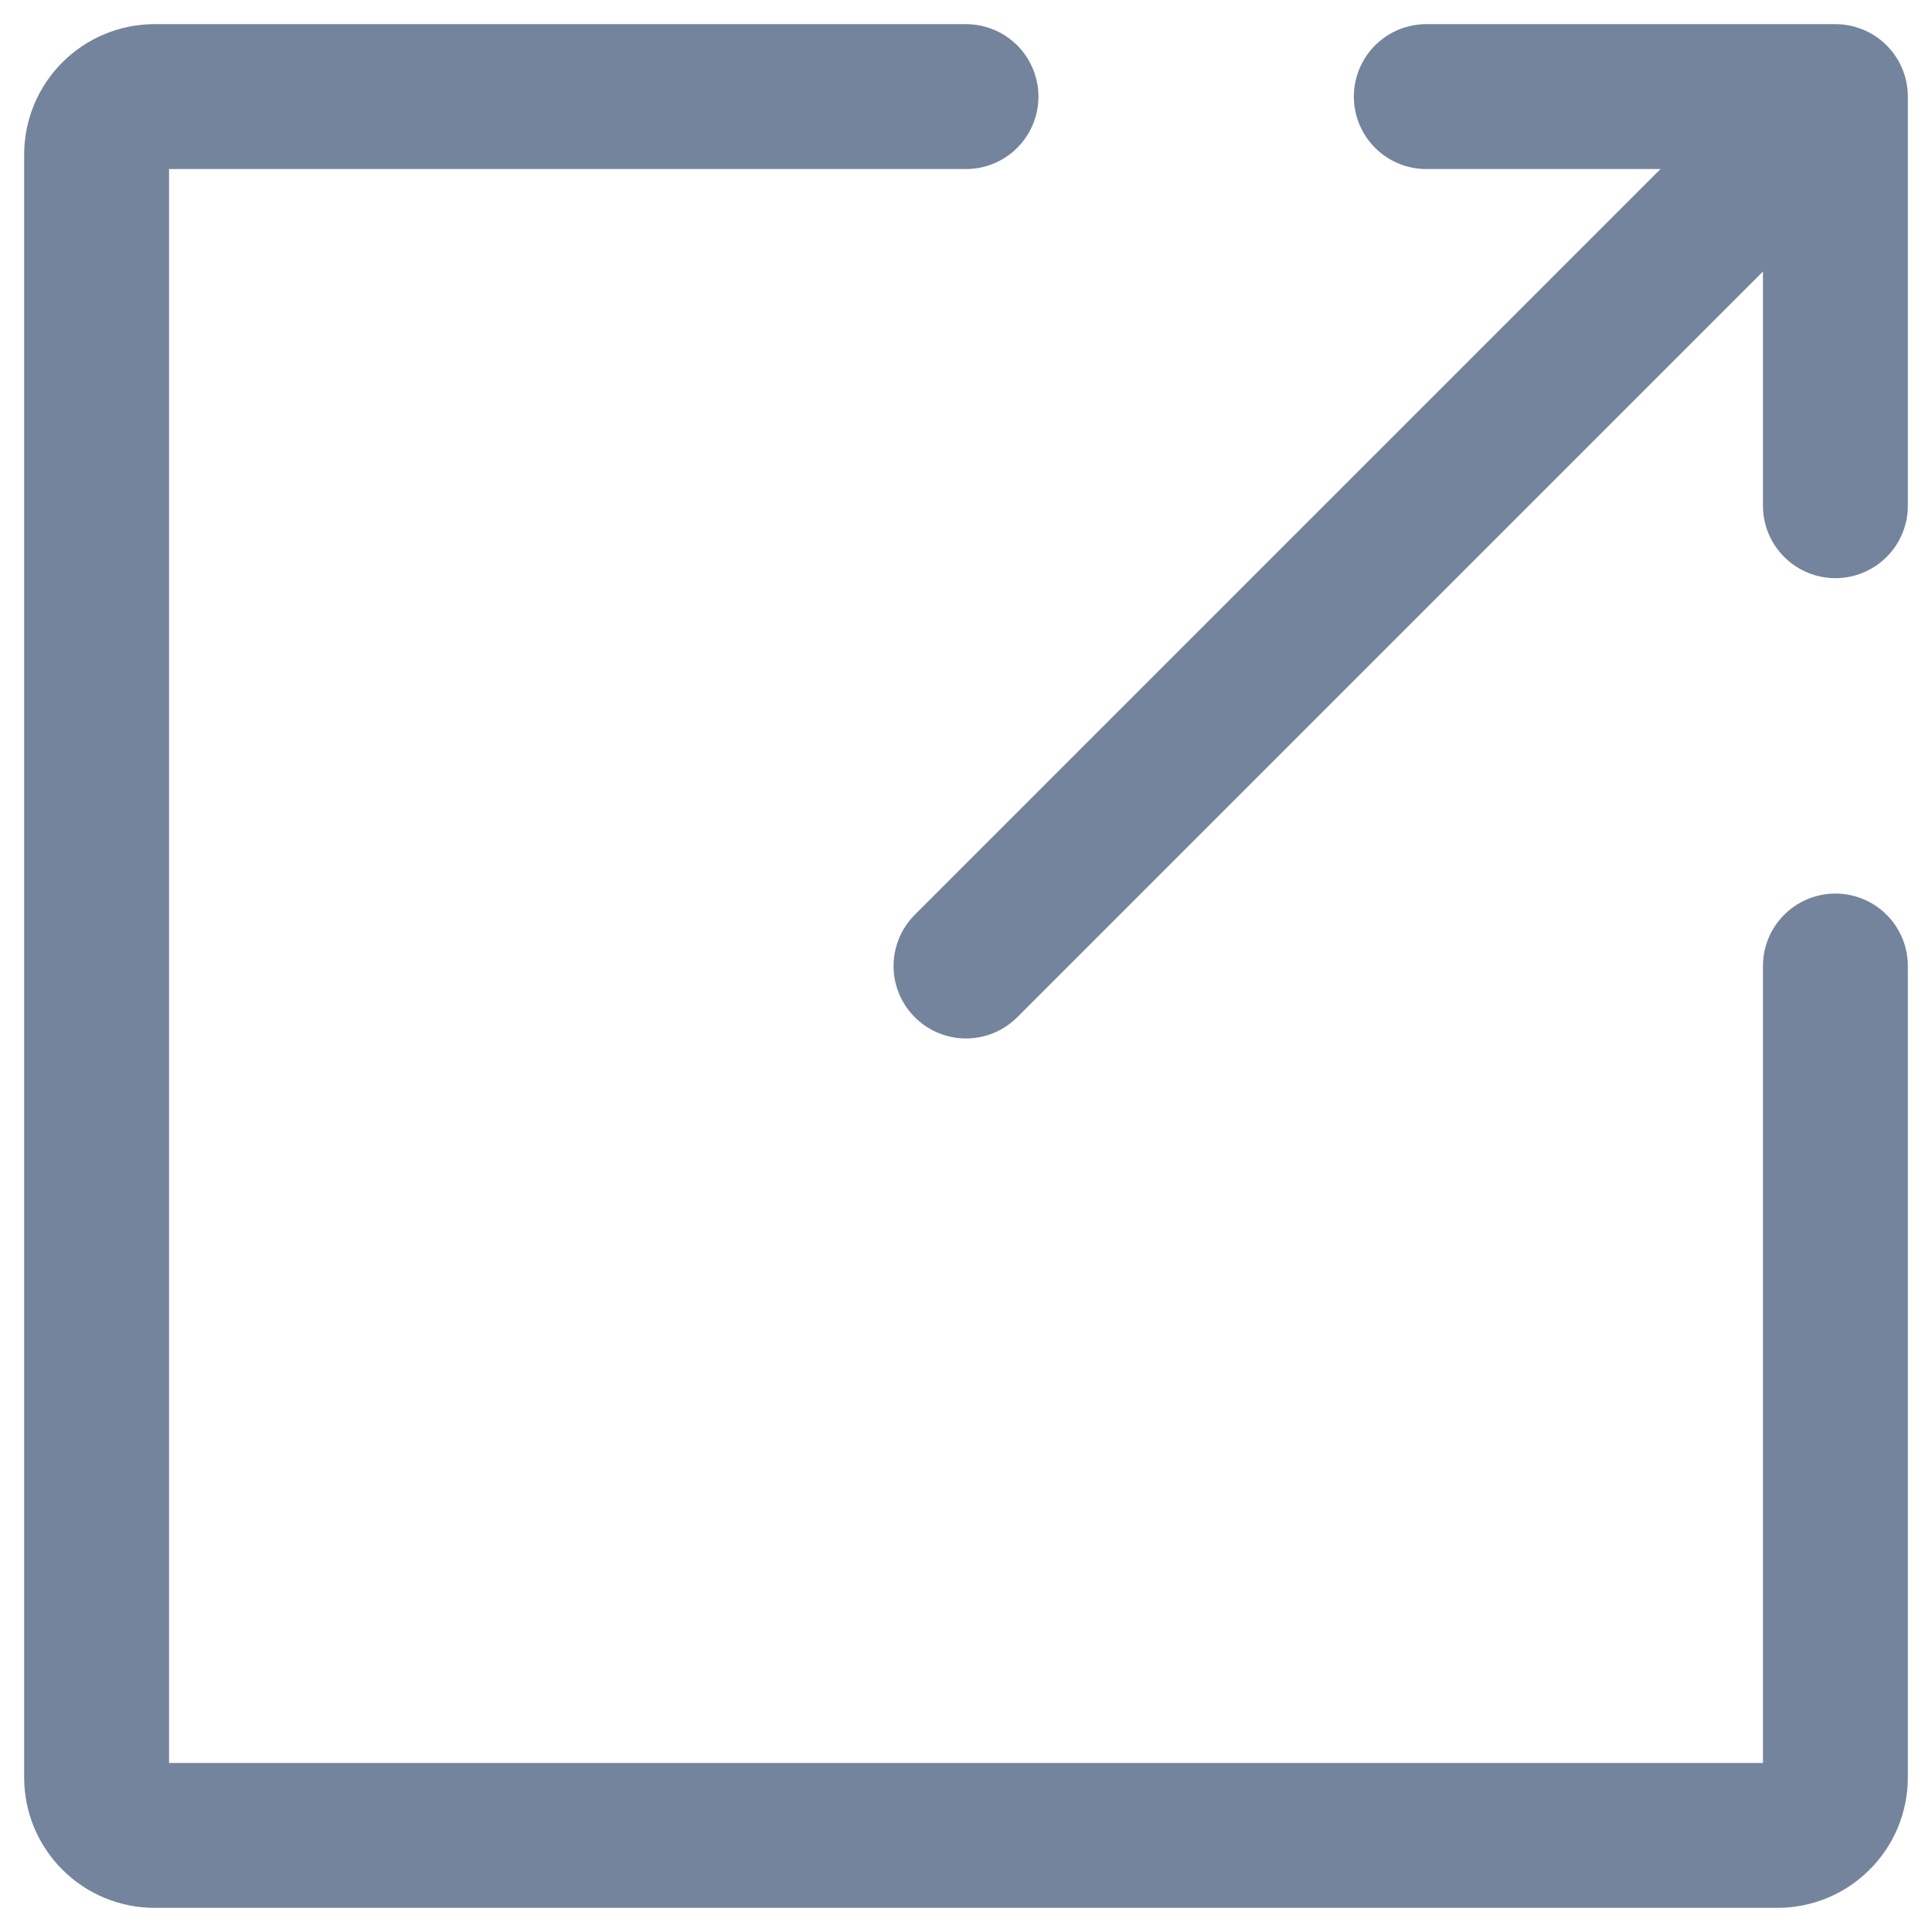 <svg width="20" height="20" viewBox="0 0 20 20" fill="none" xmlns="http://www.w3.org/2000/svg">
<path d="M10 1L1.6 1C1.441 1 1.288 1.063 1.176 1.176C1.063 1.288 1 1.441 1 1.6L1 18.4C1 18.559 1.063 18.712 1.176 18.824C1.288 18.937 1.441 19 1.6 19L18.4 19C18.559 19 18.712 18.937 18.824 18.824C18.937 18.712 19 18.559 19 18.4L19 10" stroke="#75849D" stroke-width="1.5" stroke-linecap="round" stroke-linejoin="round"/>
<path d="M19 1L14.765 1M10 10L19 1L10 10ZM19 1L19 5.235L19 1Z" stroke="#75849D" stroke-width="1.5" stroke-linecap="round" stroke-linejoin="round"/>
</svg>
